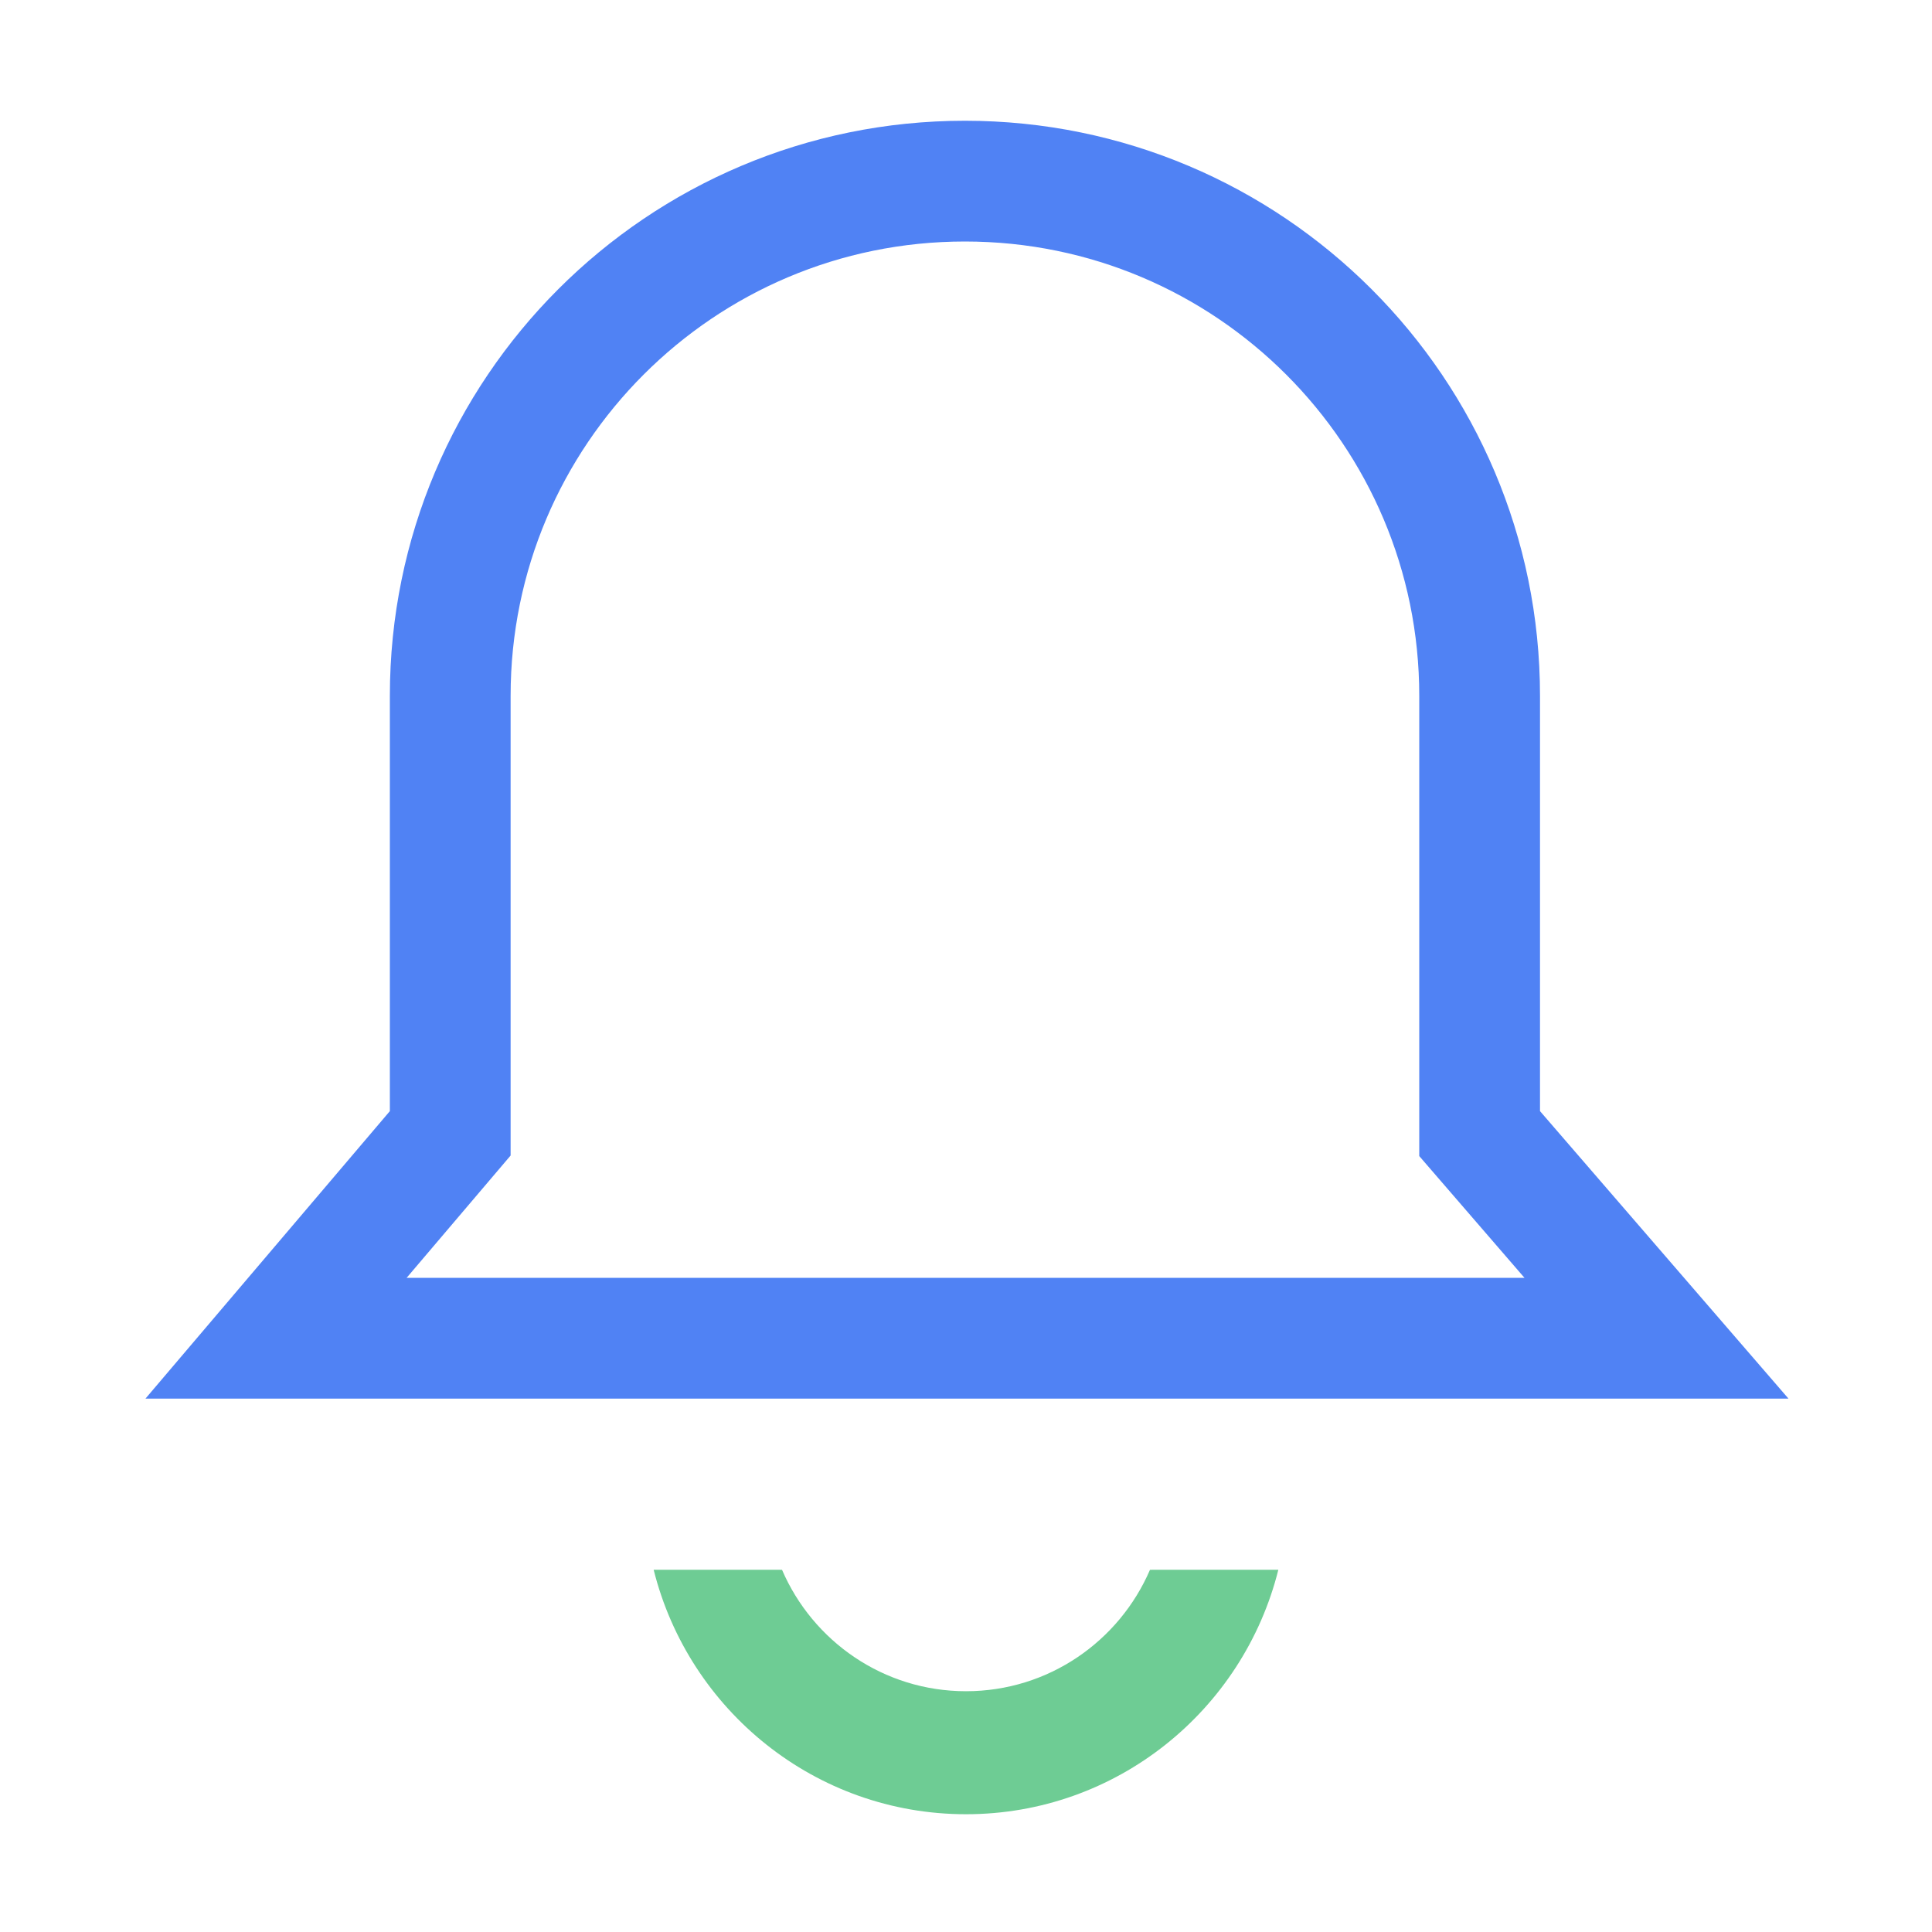 <?xml version="1.0" encoding="UTF-8"?>
<svg width="48px" height="48px" viewBox="0 0 48 48" version="1.1" xmlns="http://www.w3.org/2000/svg" xmlns:xlink="http://www.w3.org/1999/xlink">
    <title>menu_ic_hint</title>
    <g id="页面-1" stroke="none" stroke-width="1" fill="none" fill-rule="evenodd">
        <g id="设置" transform="translate(-30, -386)">
            <g id="2" transform="translate(0, 356)">
                <g id="ic" transform="translate(30, 30)">
                    <rect id="矩形" fill="#EAEAEA" opacity="0" x="0" y="0" width="48" height="48"></rect>
                    <g transform="translate(6, 3)" fill-rule="nonzero">
                        <path d="M17.973,1.5 C21.505,1.5 24.701,2.931 27.015,5.245 C29.329,7.559 30.761,10.756 30.761,14.287 L30.761,14.287 L30.761,25.164 L35.155,30.248 L0.858,30.248 L5.186,25.157 L5.186,14.287 C5.186,10.756 6.617,7.559 8.931,5.245 C11.245,2.931 14.442,1.5 17.973,1.5 Z" id="矩形" stroke="#5082F4" stroke-width="3"></path>
                        <path d="M18,42.074 C14.256,42.074 11.112,39.49 10.24,36 L13.429,36.001 C14.193,37.776 15.952,39.018 18,39.018 C20.048,39.018 21.807,37.776 22.571,36.001 L25.76,36 C24.888,39.49 21.744,42.074 18,42.074 Z" id="合并形状" fill="#6ECC94"></path>
                    </g>
                </g>
            </g>
        </g>
    </g>
</svg>